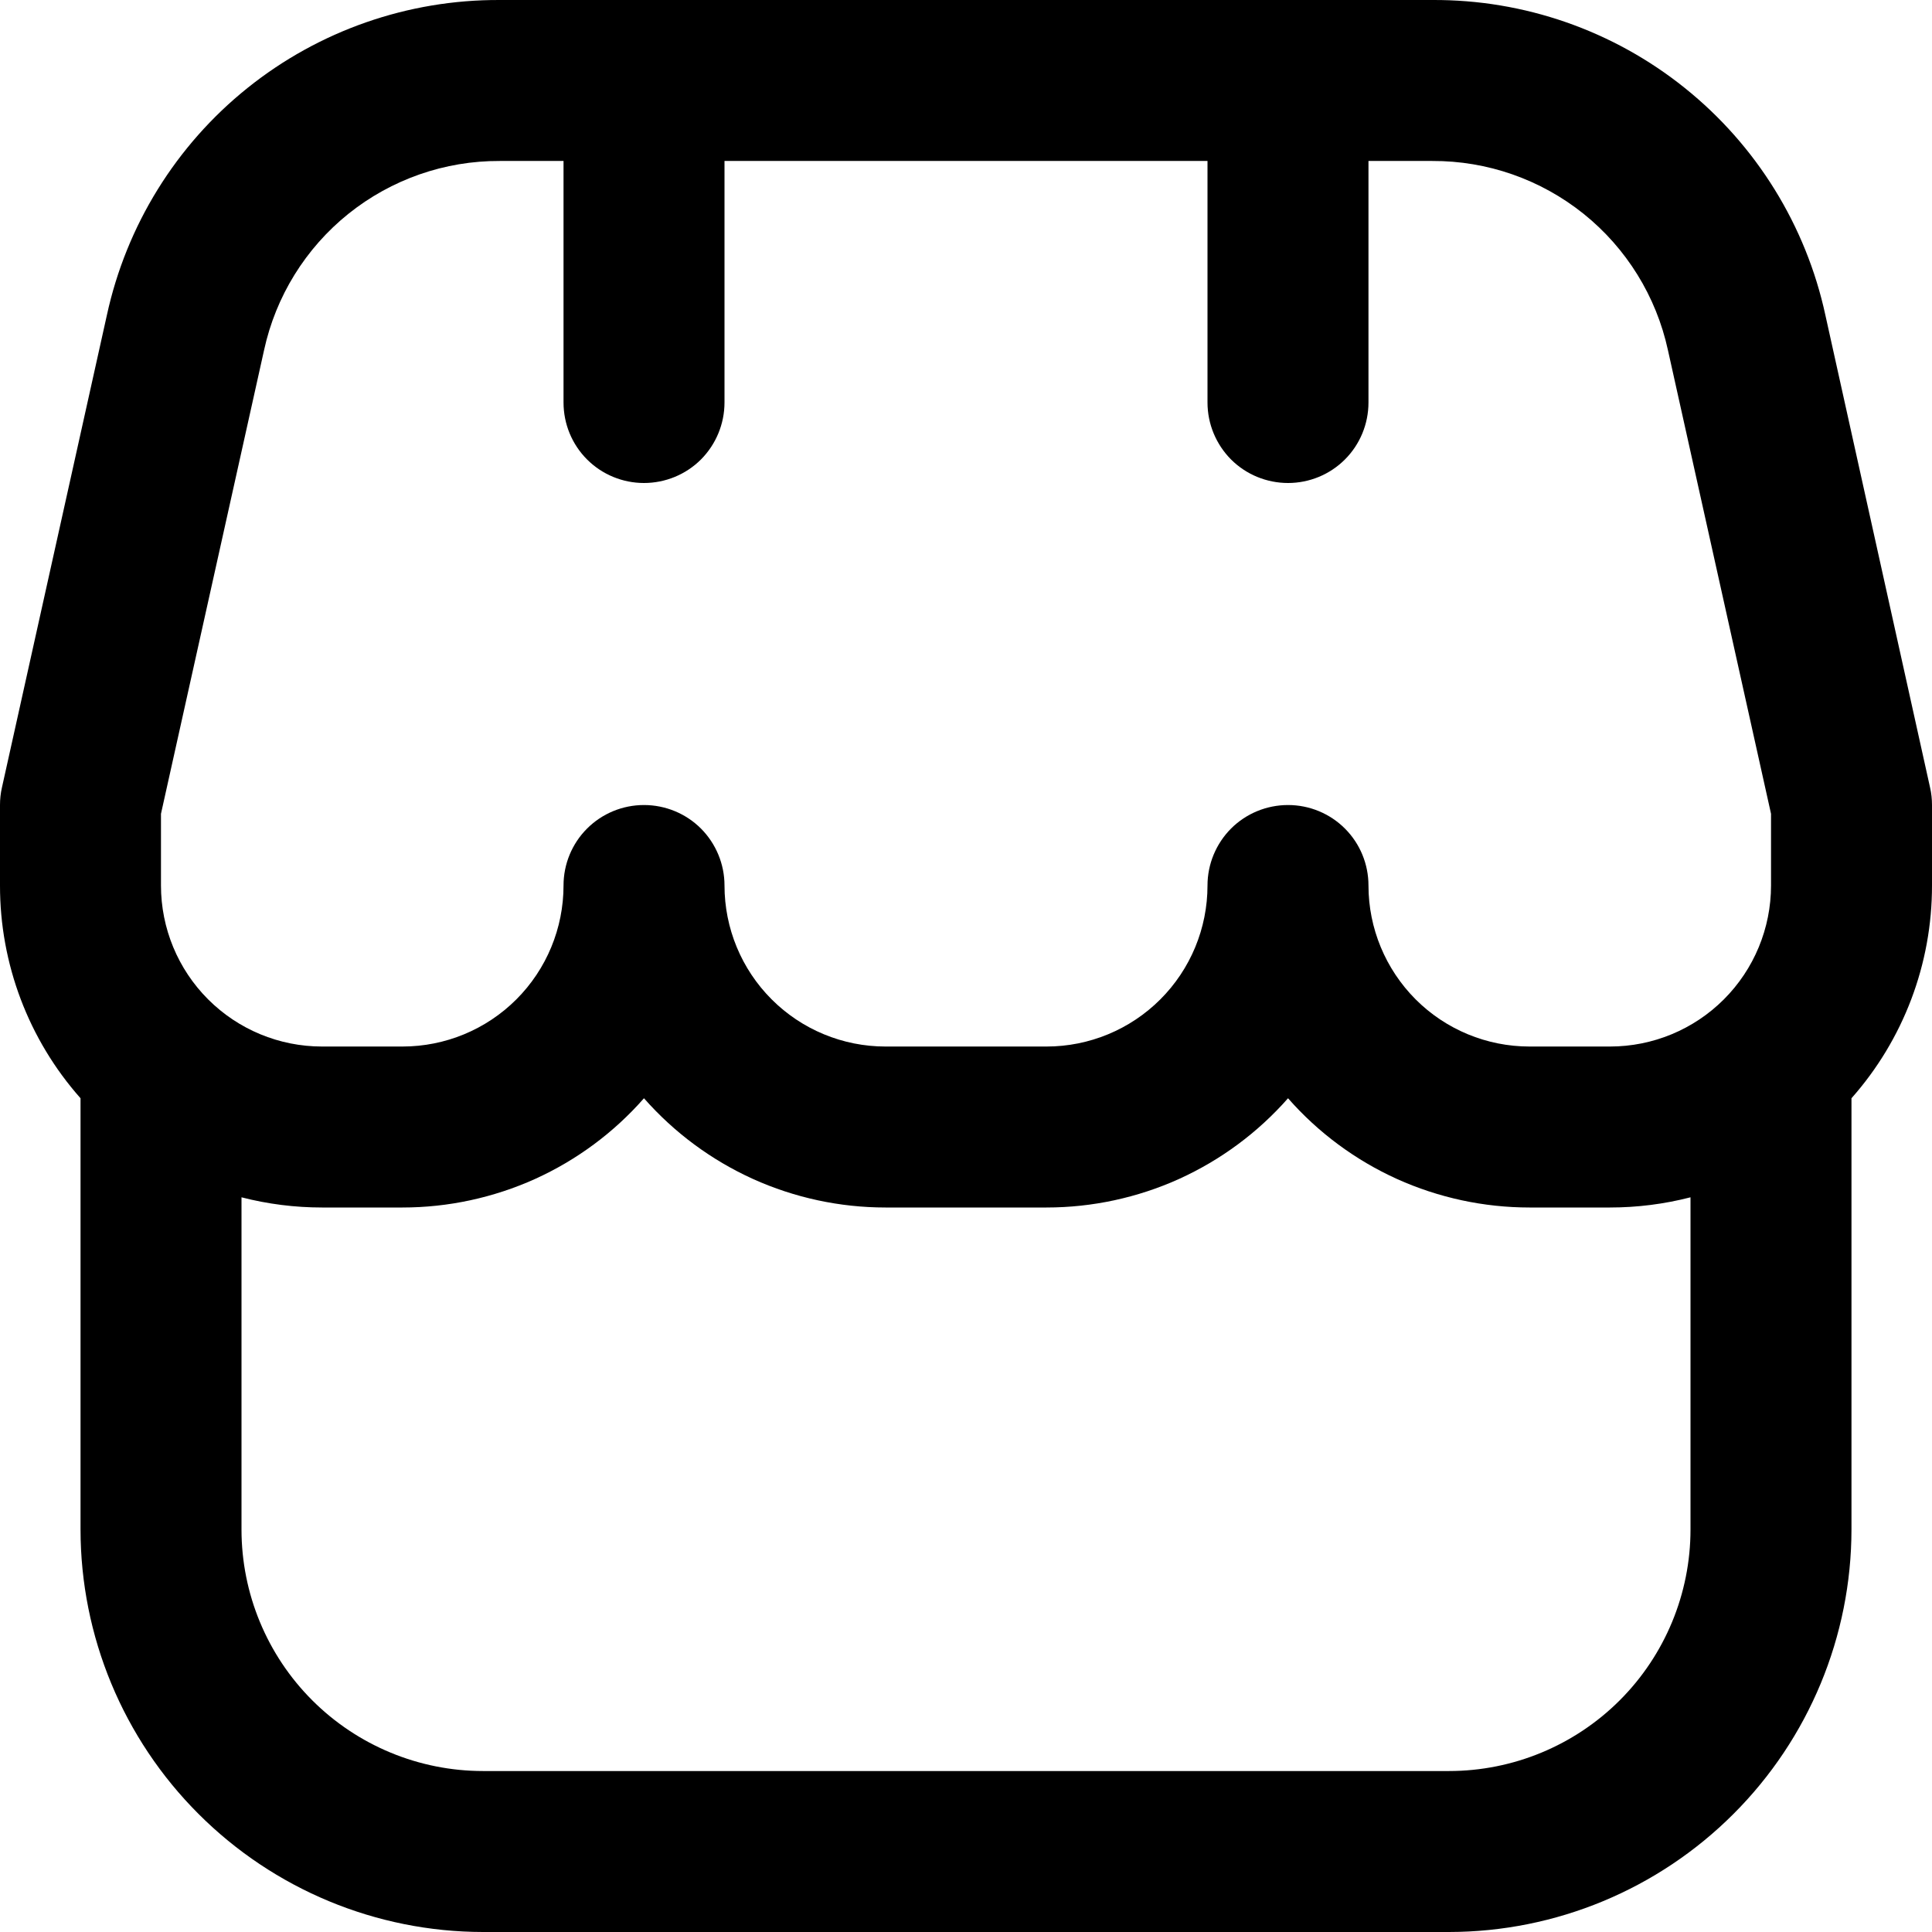 <svg width="22" height="22" viewBox="0 0 22 22" fill="currentColor" xmlns="http://www.w3.org/2000/svg">
  <path d="M22 9.167C22 9.1 21.993 9.033 21.978 8.968L20.786 3.589C20.565 2.568 19.999 1.654 19.184 1.001C18.369 0.347 17.354 -0.006 16.309 7.68981e-05H5.691C4.647 -0.005 3.632 0.349 2.818 1.002C2.004 1.655 1.439 2.568 1.217 3.589L0.022 8.968C0.007 9.033 -3.63549e-05 9.1 1.25528e-06 9.167V10.083C-0.001 10.976 0.325 11.838 0.917 12.506V17.417C0.918 18.632 1.401 19.797 2.261 20.656C3.12 21.515 4.285 21.999 5.5 22H16.5C17.715 21.999 18.88 21.515 19.739 20.656C20.599 19.797 21.082 18.632 21.083 17.417V12.506C21.675 11.838 22.001 10.976 22 10.083V9.167ZM1.833 9.267L3.007 3.987C3.14 3.375 3.479 2.827 3.967 2.435C4.456 2.043 5.064 1.83 5.691 1.833H6.417V4.583C6.417 4.827 6.513 5.06 6.685 5.232C6.857 5.404 7.09 5.5 7.333 5.5C7.576 5.5 7.81 5.404 7.982 5.232C8.153 5.06 8.25 4.827 8.25 4.583V1.833H13.75V4.583C13.75 4.827 13.847 5.06 14.018 5.232C14.19 5.404 14.424 5.5 14.667 5.5C14.91 5.5 15.143 5.404 15.315 5.232C15.487 5.06 15.583 4.827 15.583 4.583V1.833H16.309C16.936 1.83 17.544 2.043 18.033 2.435C18.521 2.827 18.86 3.375 18.993 3.987L20.167 9.267V10.083C20.167 10.57 19.974 11.036 19.63 11.38C19.286 11.724 18.82 11.917 18.333 11.917H17.417C16.93 11.917 16.464 11.724 16.12 11.38C15.777 11.036 15.583 10.57 15.583 10.083C15.583 9.84 15.487 9.607 15.315 9.435C15.143 9.263 14.91 9.167 14.667 9.167C14.424 9.167 14.19 9.263 14.018 9.435C13.847 9.607 13.75 9.84 13.75 10.083C13.75 10.57 13.557 11.036 13.213 11.38C12.869 11.724 12.403 11.917 11.917 11.917H10.083C9.597 11.917 9.131 11.724 8.787 11.38C8.443 11.036 8.25 10.57 8.25 10.083C8.25 9.84 8.153 9.607 7.982 9.435C7.81 9.263 7.576 9.167 7.333 9.167C7.09 9.167 6.857 9.263 6.685 9.435C6.513 9.607 6.417 9.84 6.417 10.083C6.417 10.57 6.224 11.036 5.88 11.38C5.536 11.724 5.07 11.917 4.583 11.917H3.667C3.18 11.917 2.714 11.724 2.37 11.38C2.026 11.036 1.833 10.57 1.833 10.083V9.267ZM16.5 20.167H5.5C4.771 20.167 4.071 19.877 3.555 19.361C3.04 18.846 2.75 18.146 2.75 17.417V13.634C3.049 13.711 3.357 13.75 3.667 13.75H4.583C5.104 13.75 5.618 13.639 6.093 13.425C6.567 13.21 6.99 12.897 7.333 12.506C7.677 12.897 8.1 13.21 8.574 13.425C9.048 13.639 9.563 13.75 10.083 13.75H11.917C12.437 13.75 12.952 13.639 13.426 13.425C13.9 13.21 14.323 12.897 14.667 12.506C15.01 12.897 15.433 13.21 15.907 13.425C16.382 13.639 16.896 13.75 17.417 13.75H18.333C18.643 13.75 18.951 13.711 19.25 13.634V17.417C19.25 18.146 18.96 18.846 18.445 19.361C17.929 19.877 17.229 20.167 16.5 20.167Z" />
</svg>
